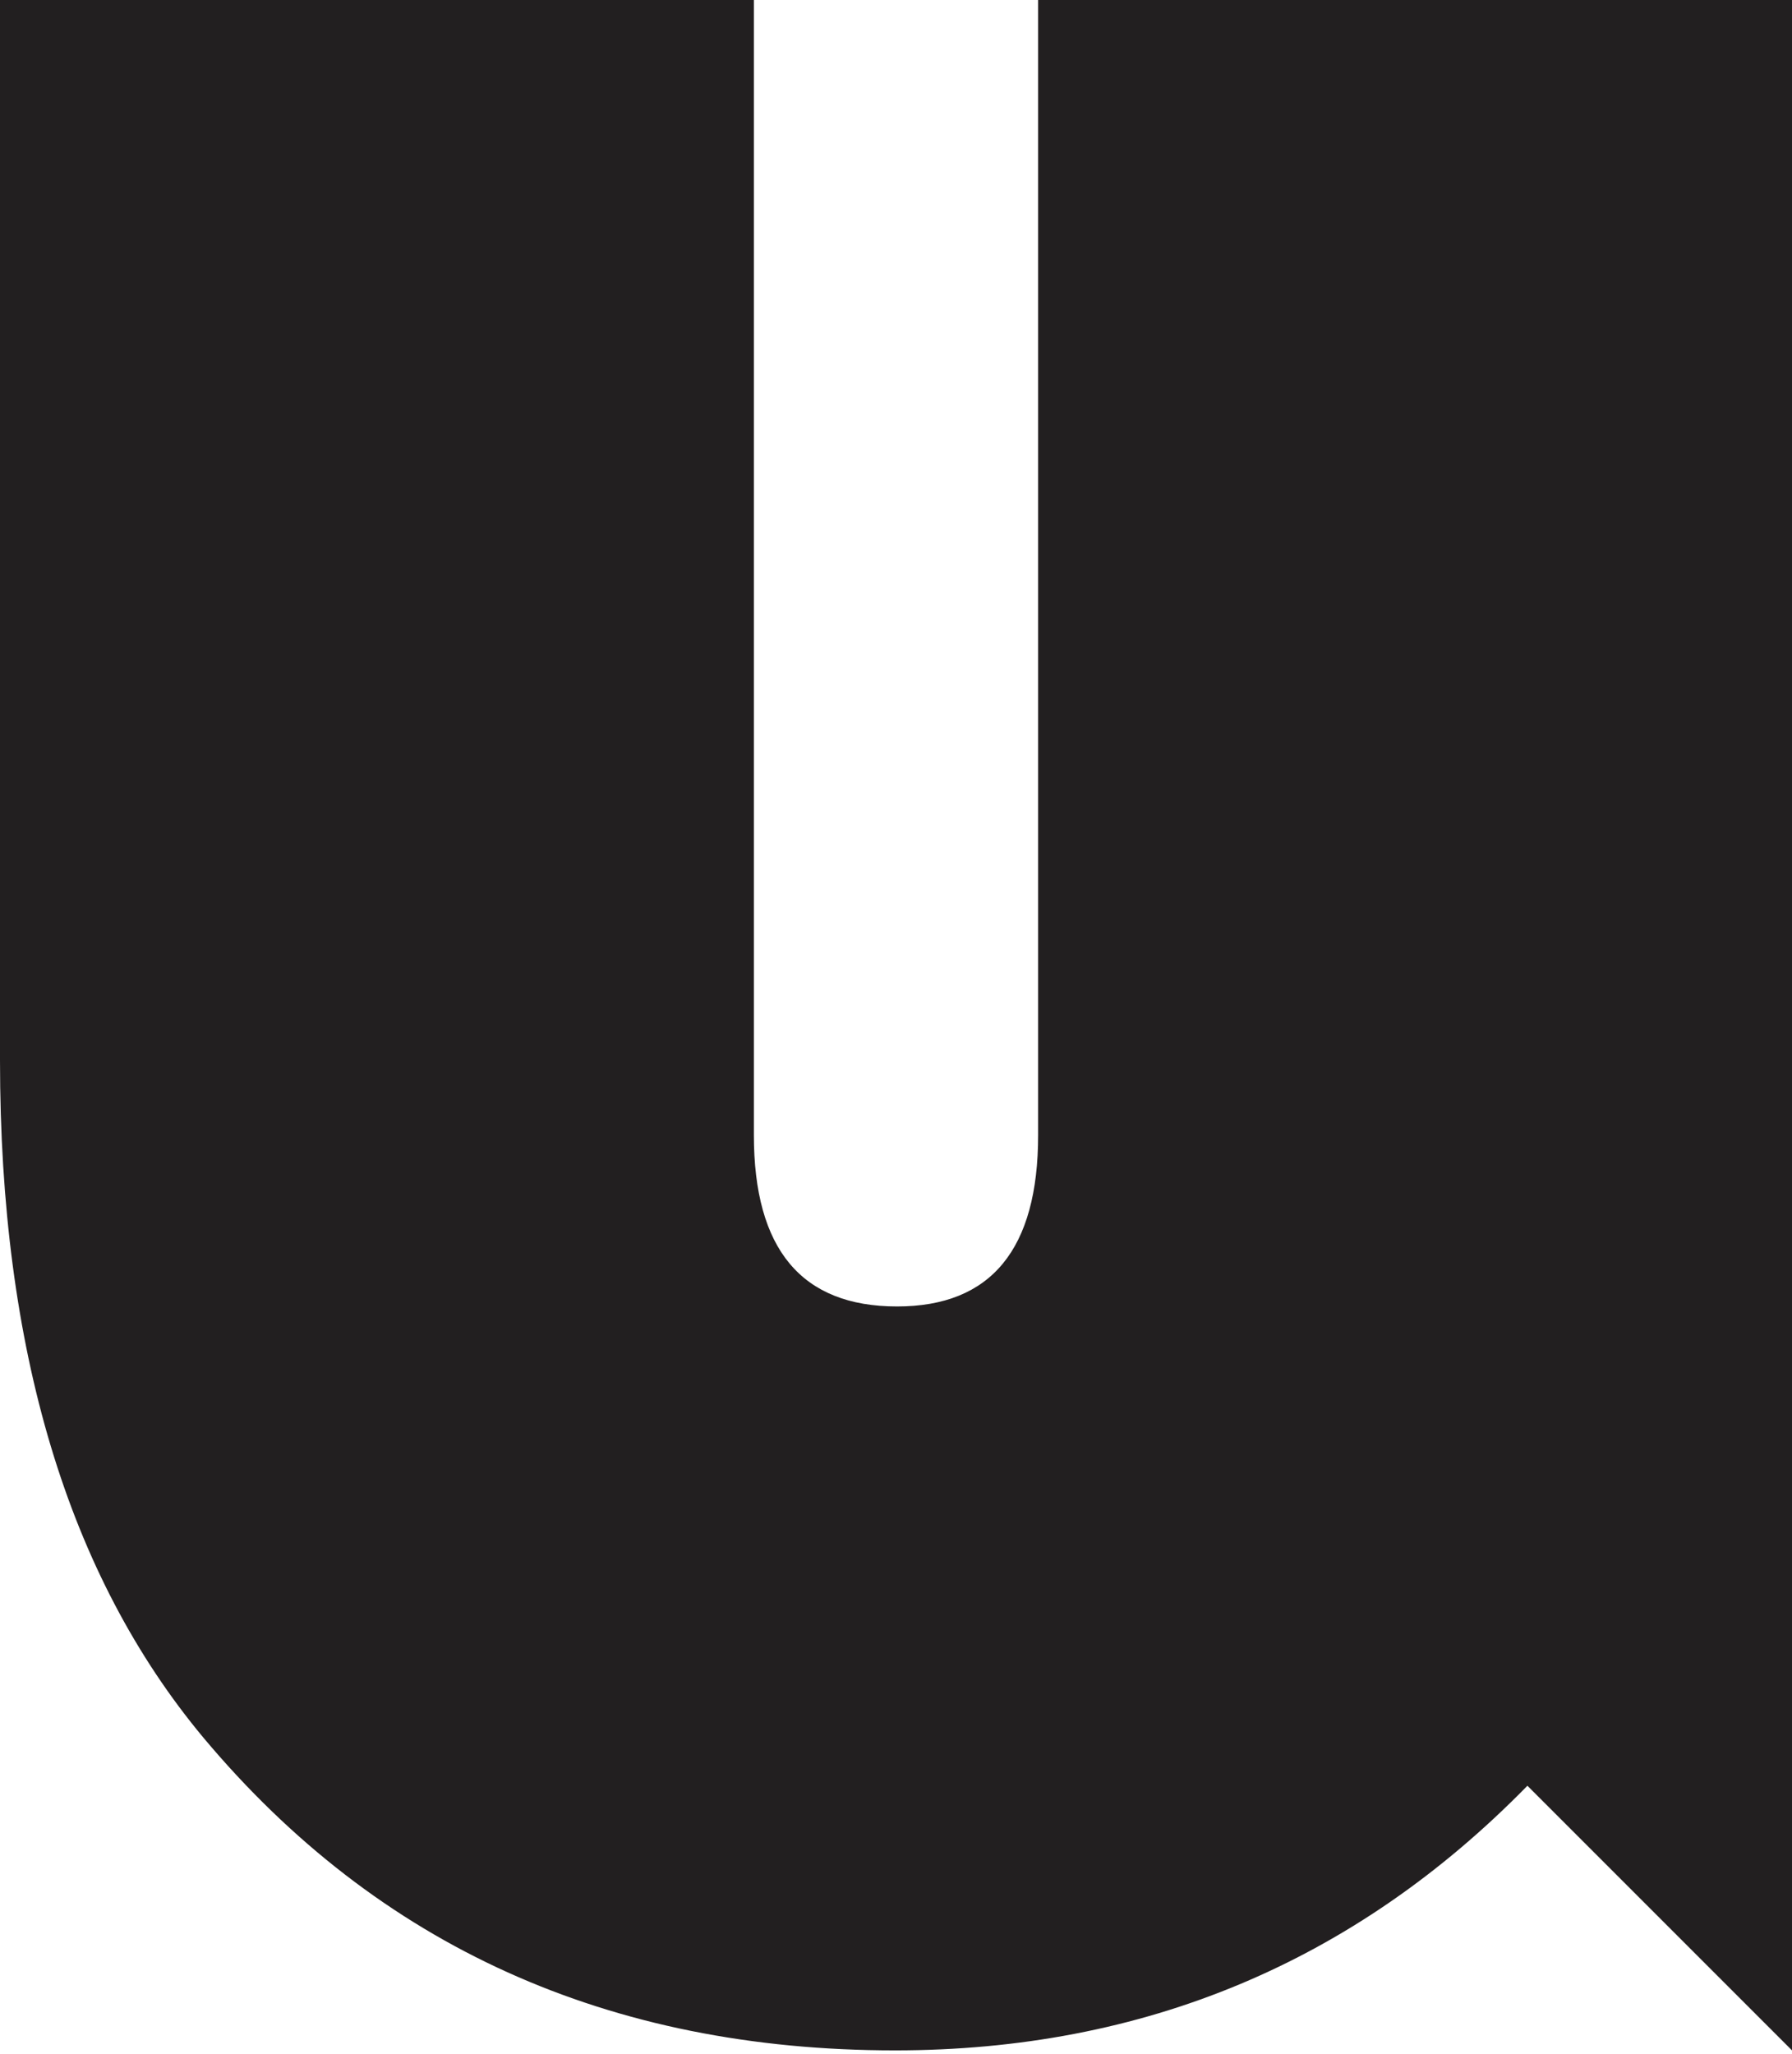 <svg xmlns="http://www.w3.org/2000/svg" width="48" height="55" viewBox="0 0 48 55">
  <path fill="#221F20" fill-rule="evenodd" d="M48,0 L27.807,0 L27.807,30.398 C27.807,33.458 26.546,34.988 24.028,34.988 C21.471,34.988 20.193,33.458 20.193,30.398 L20.193,0 L0,0 L0,28.4 C0,36.14 1.818,42.187 5.454,46.543 C10.132,52.122 16.306,54.911 23.973,54.911 C30.646,54.911 36.291,52.546 40.913,47.824 L48,54.911 L48,0 Z"/>
</svg>
